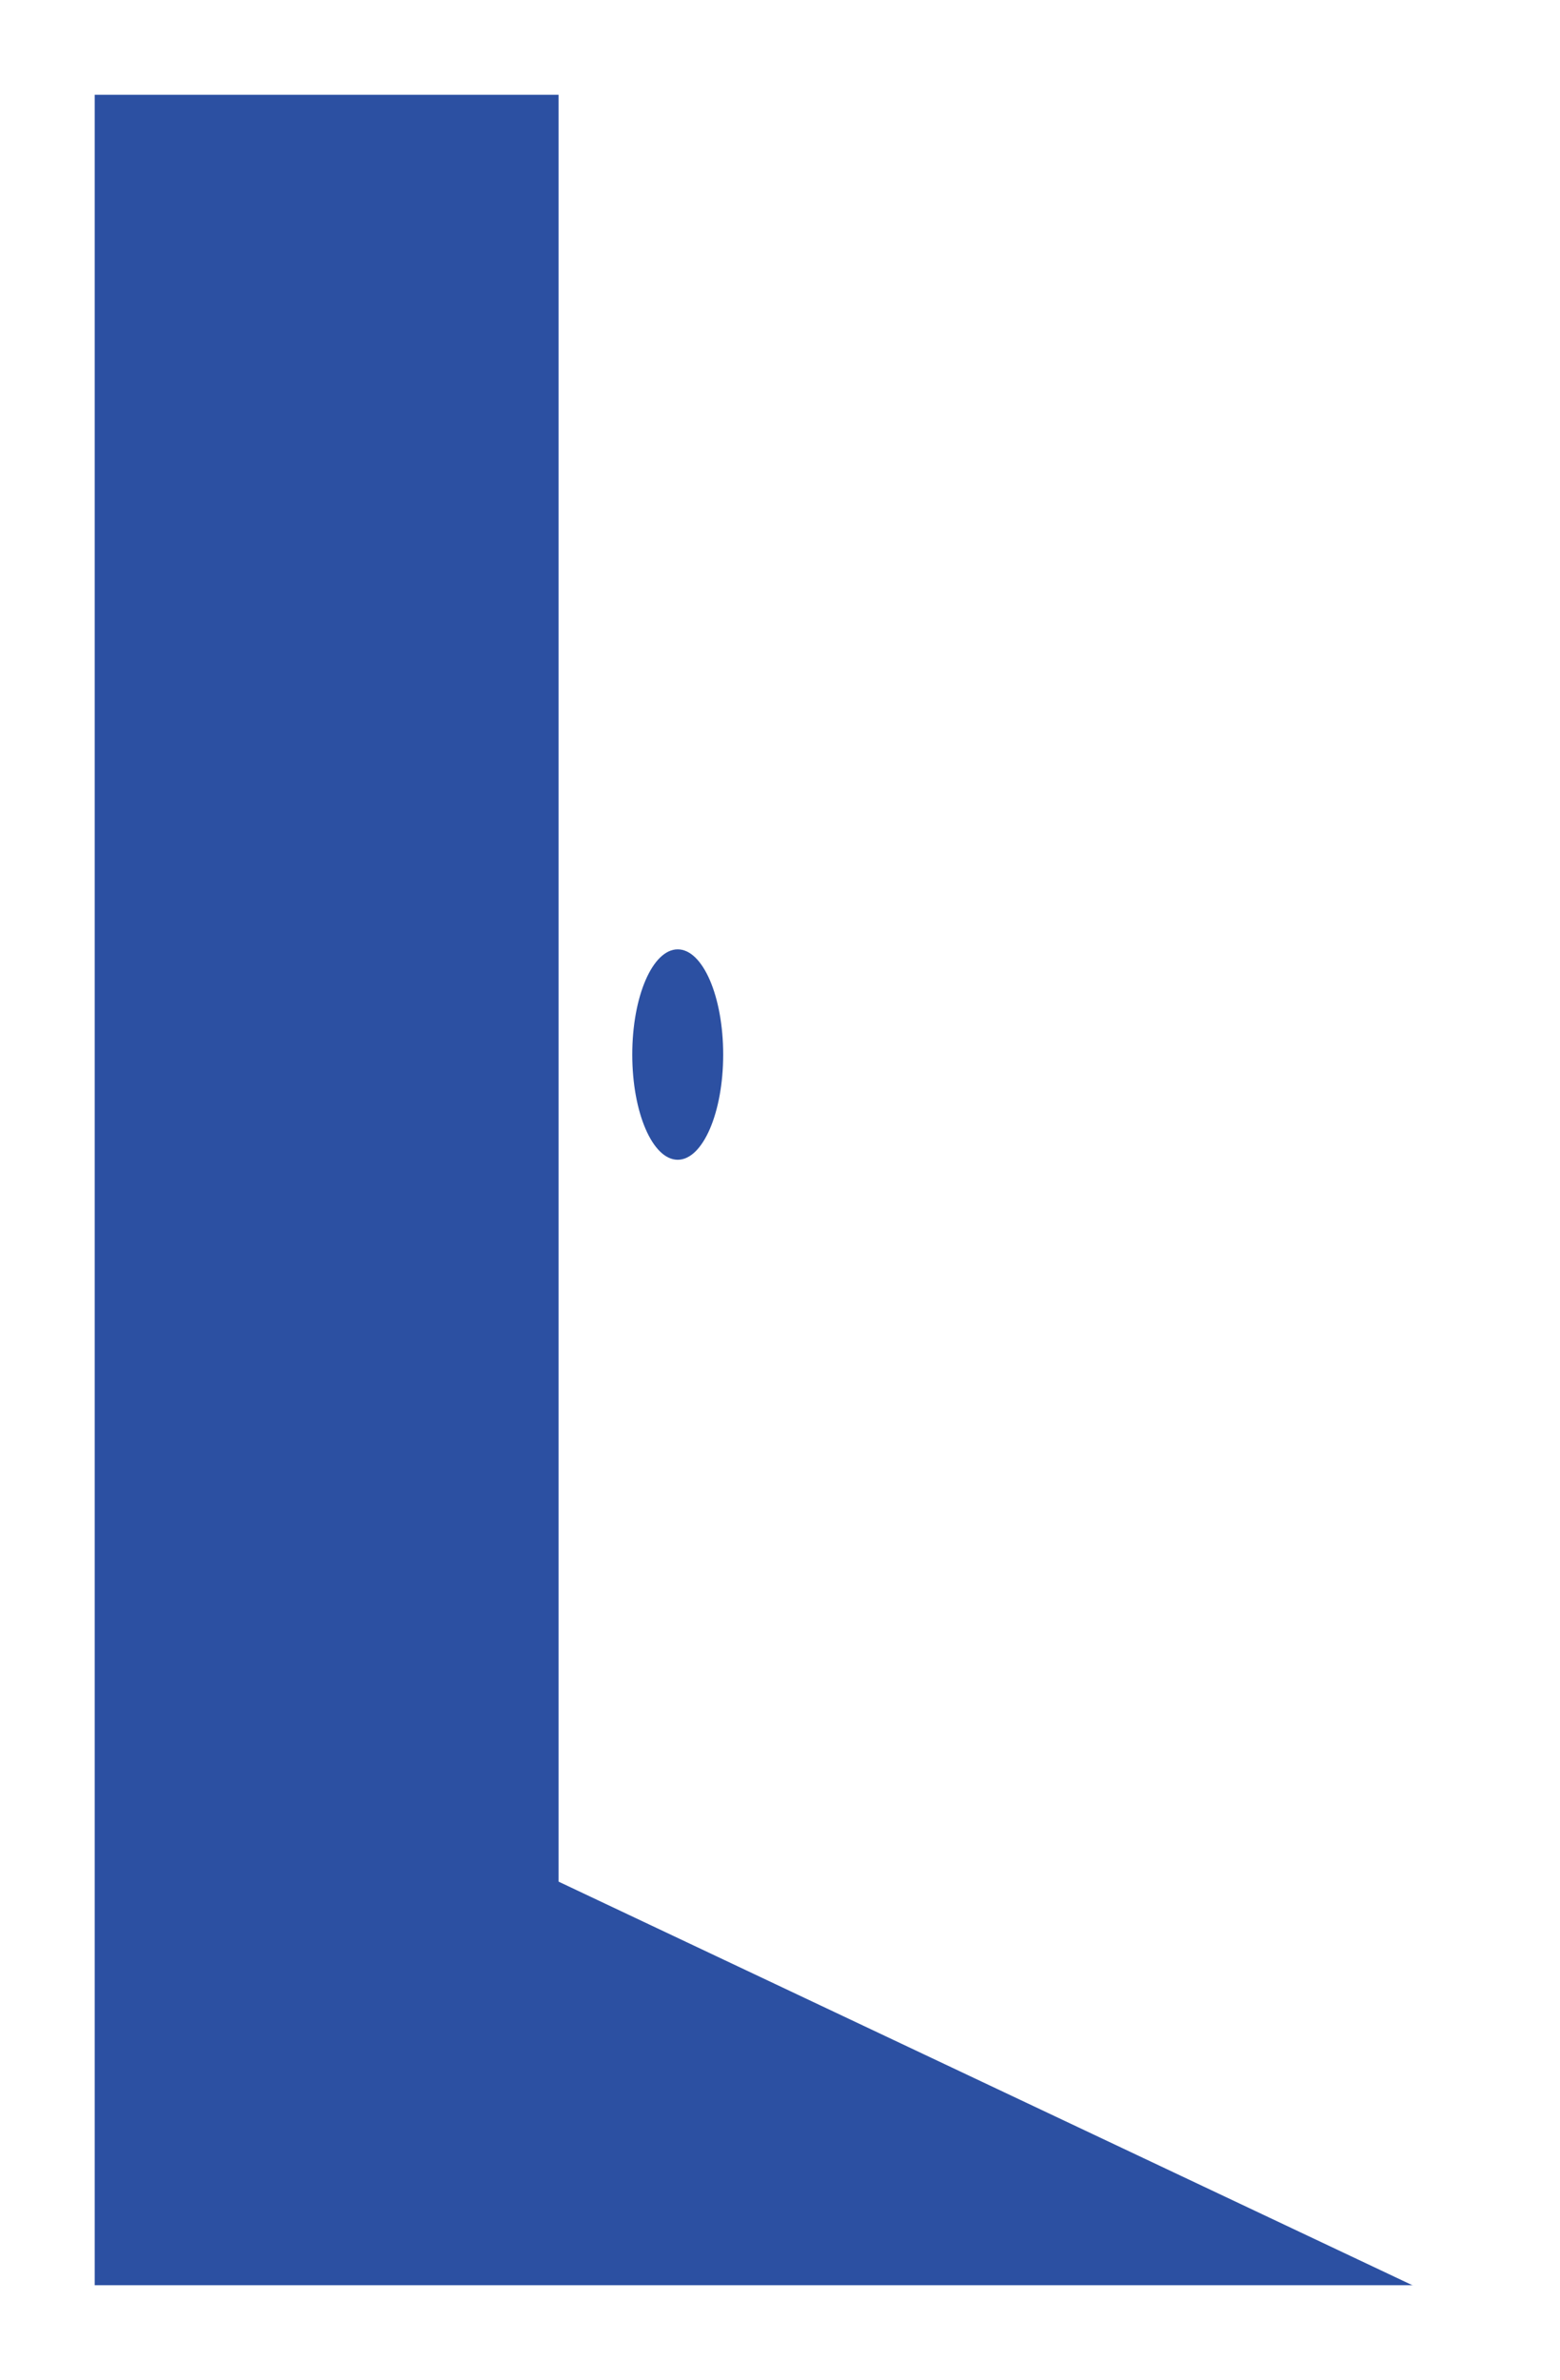 <?xml version="1.0" encoding="iso-8859-1"?>
<!-- Generator: Adobe Illustrator 16.0.0, SVG Export Plug-In . SVG Version: 6.00 Build 0)  -->
<!DOCTYPE svg PUBLIC "-//W3C//DTD SVG 1.1//EN" "http://www.w3.org/Graphics/SVG/1.1/DTD/svg11.dtd">
<svg version="1.1" id="&#x5716;&#x5C64;_1" xmlns="http://www.w3.org/2000/svg" xmlns:xlink="http://www.w3.org/1999/xlink" x="0px"
	 y="0px" width="8.236px" height="12.555px" viewBox="0 0 8.236 12.555" style="enable-background:new 0 0 8.236 12.555;"
	 xml:space="preserve">
<rect x="0" y="0" width="8.236" height="12.555" fill="#808080" stroke="none"/>
<g>
	
		<rect x="0.25" y="0.25" style="fill:#2C50A2;stroke:#FFFFFF;stroke-width:0.5;stroke-miterlimit:10;" width="7.736" height="12.055"/>
	<polygon style="fill:#FFFFFF;" points="7.986,12.305 2.949,9.926 2.949,0.25 7.986,0.25 	"/>
	<ellipse style="fill:#2C50A2;" cx="3.578" cy="5.563" rx="0.24" ry="0.555"/>
</g>
</svg>
